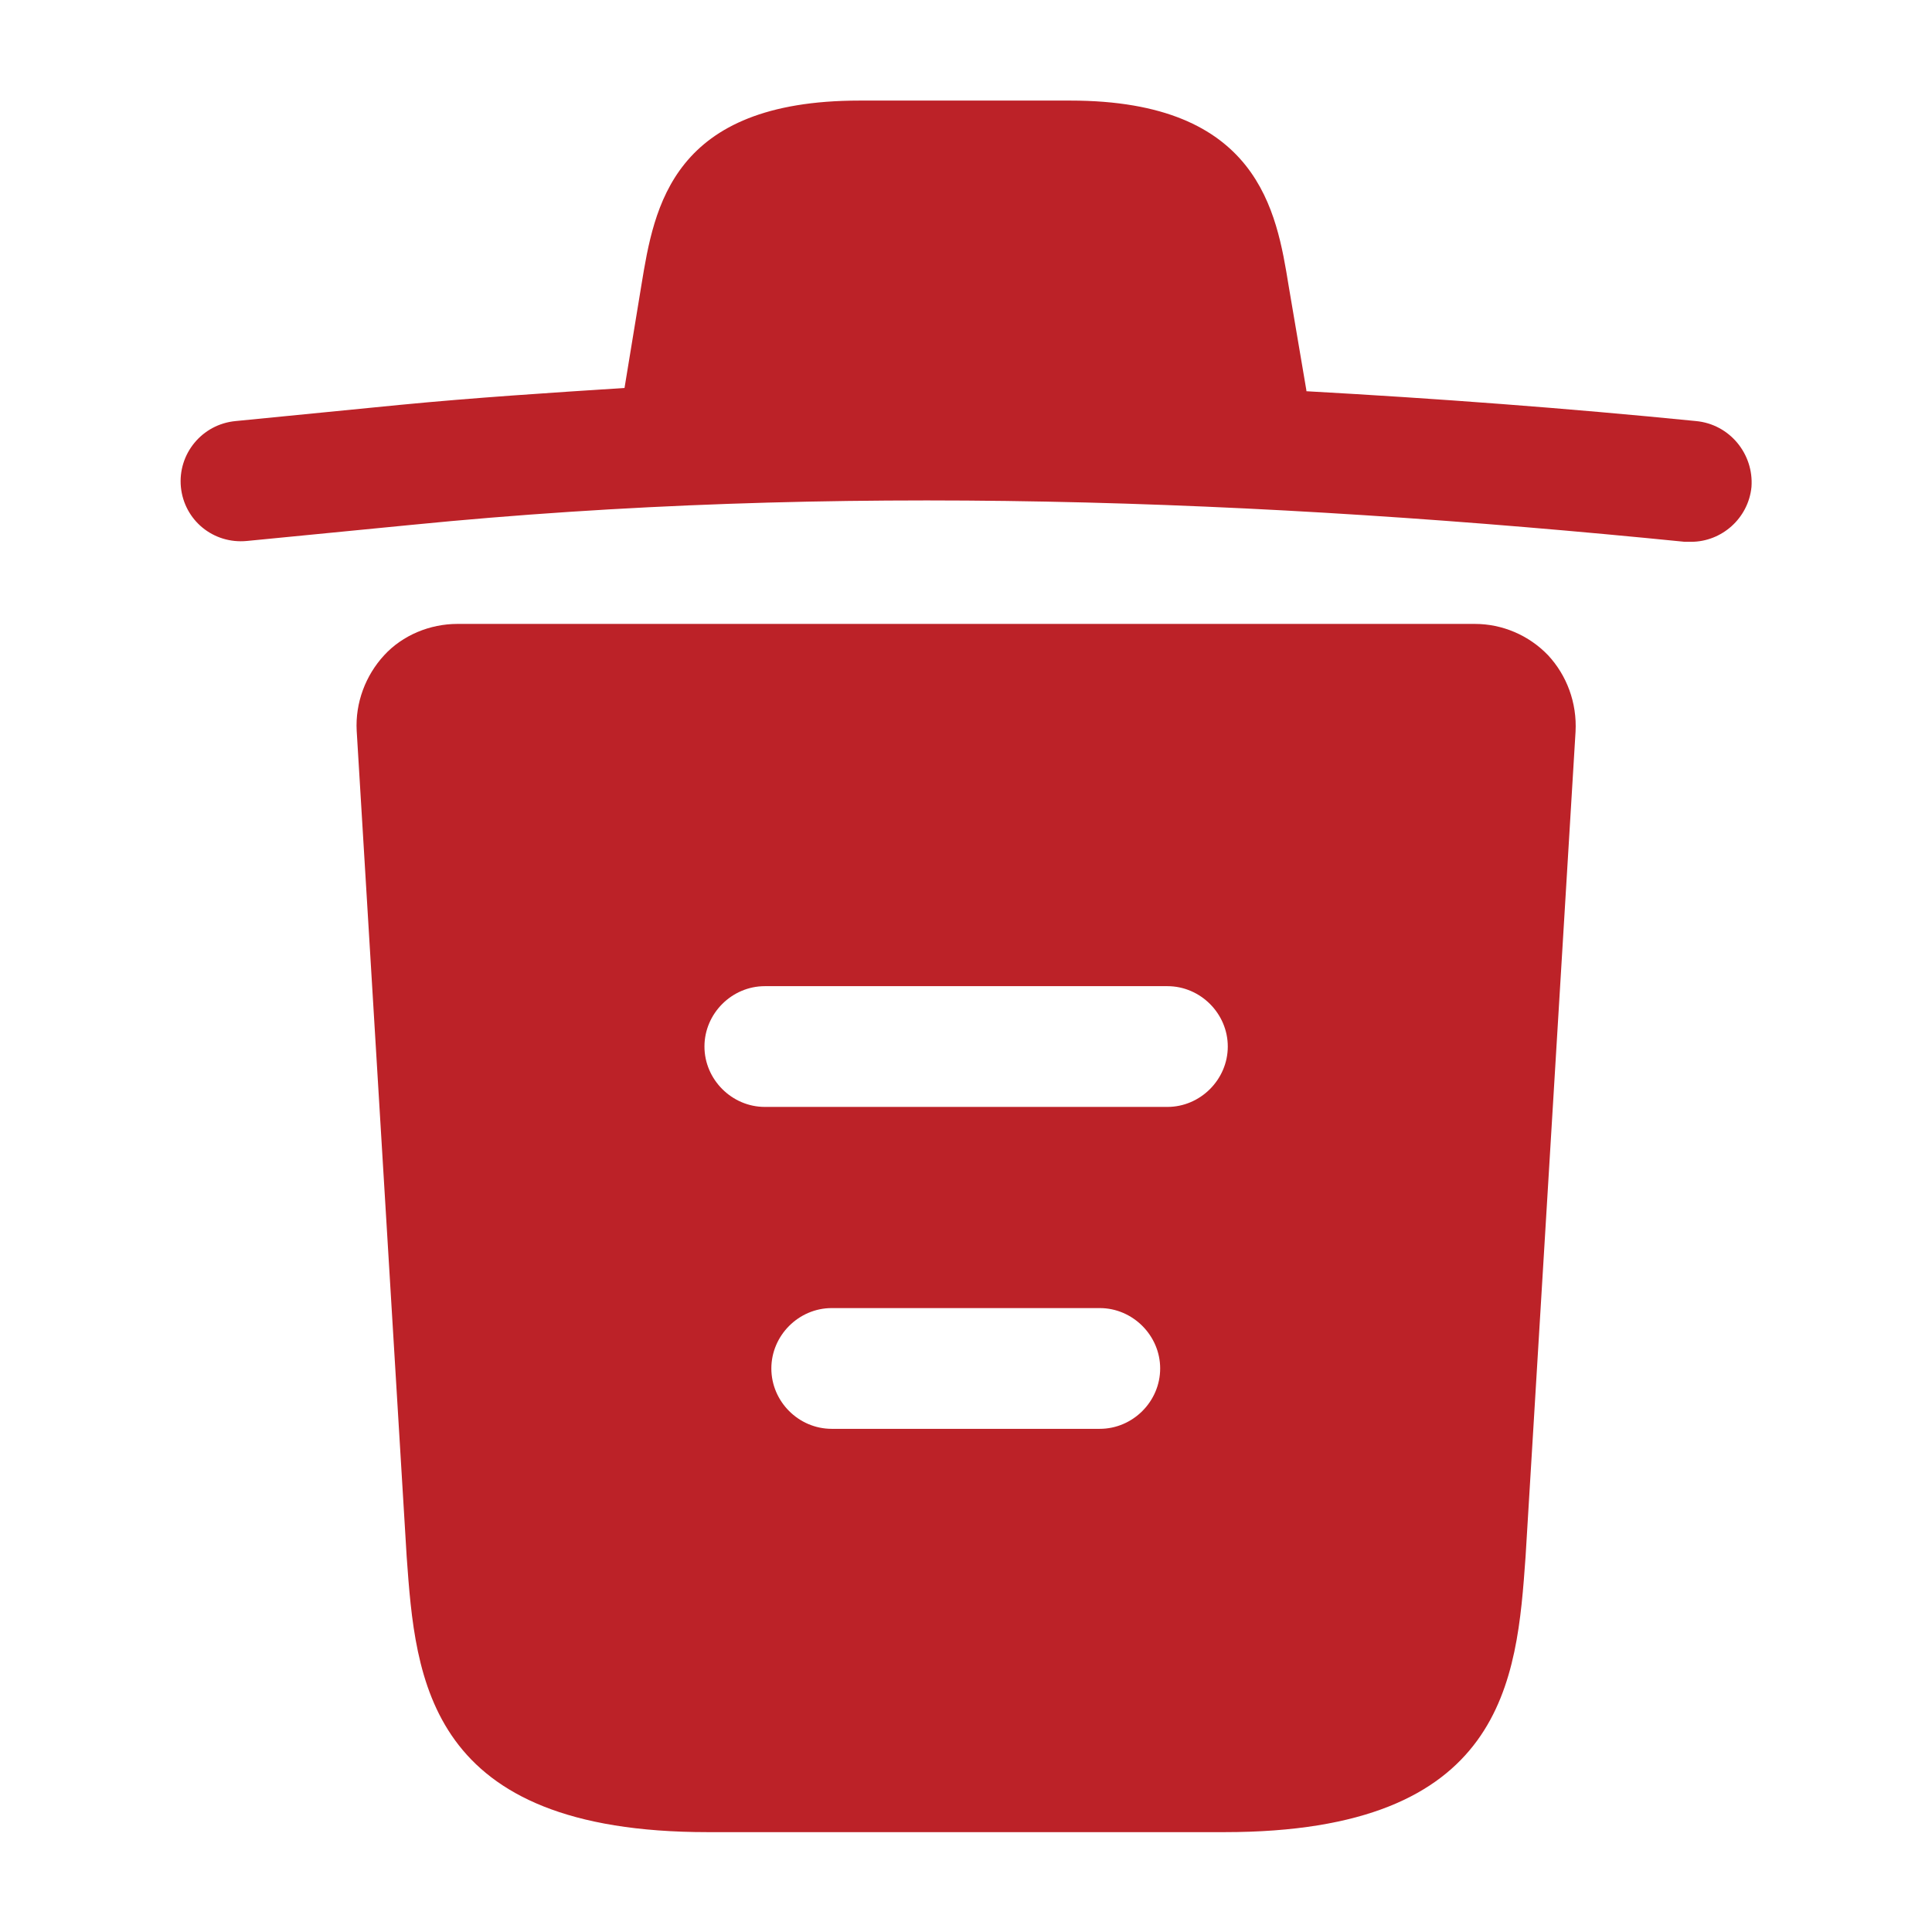 <svg width="16" height="16" viewBox="0 0 16 16" fill="none" xmlns="http://www.w3.org/2000/svg">
<path d="M14.045 3.487C12.972 3.38 11.899 3.3 10.819 3.24V3.233L10.672 2.367C10.572 1.753 10.425 0.833 8.865 0.833H7.118C5.565 0.833 5.418 1.713 5.312 2.36L5.172 3.213C4.552 3.253 3.932 3.293 3.312 3.353L1.952 3.487C1.672 3.513 1.472 3.76 1.498 4.033C1.525 4.307 1.765 4.507 2.045 4.48L3.405 4.347C6.898 4 10.418 4.133 13.952 4.487C13.972 4.487 13.985 4.487 14.005 4.487C14.258 4.487 14.479 4.293 14.505 4.033C14.525 3.76 14.325 3.513 14.045 3.487Z" fill="#BC2228"/>
<path d="M12.821 5.427C12.661 5.26 12.441 5.167 12.214 5.167H3.788C3.561 5.167 3.334 5.26 3.181 5.427C3.028 5.593 2.941 5.82 2.954 6.053L3.368 12.893C3.441 13.907 3.534 15.173 5.861 15.173H10.141C12.468 15.173 12.561 13.913 12.634 12.893L13.048 6.06C13.061 5.82 12.975 5.593 12.821 5.427ZM9.108 11.833H6.888C6.614 11.833 6.388 11.607 6.388 11.333C6.388 11.06 6.614 10.833 6.888 10.833H9.108C9.381 10.833 9.608 11.06 9.608 11.333C9.608 11.607 9.381 11.833 9.108 11.833ZM9.668 9.167H6.334C6.061 9.167 5.834 8.94 5.834 8.667C5.834 8.393 6.061 8.167 6.334 8.167H9.668C9.941 8.167 10.168 8.393 10.168 8.667C10.168 8.94 9.941 9.167 9.668 9.167Z" fill="#BC2228"/>
</svg>
